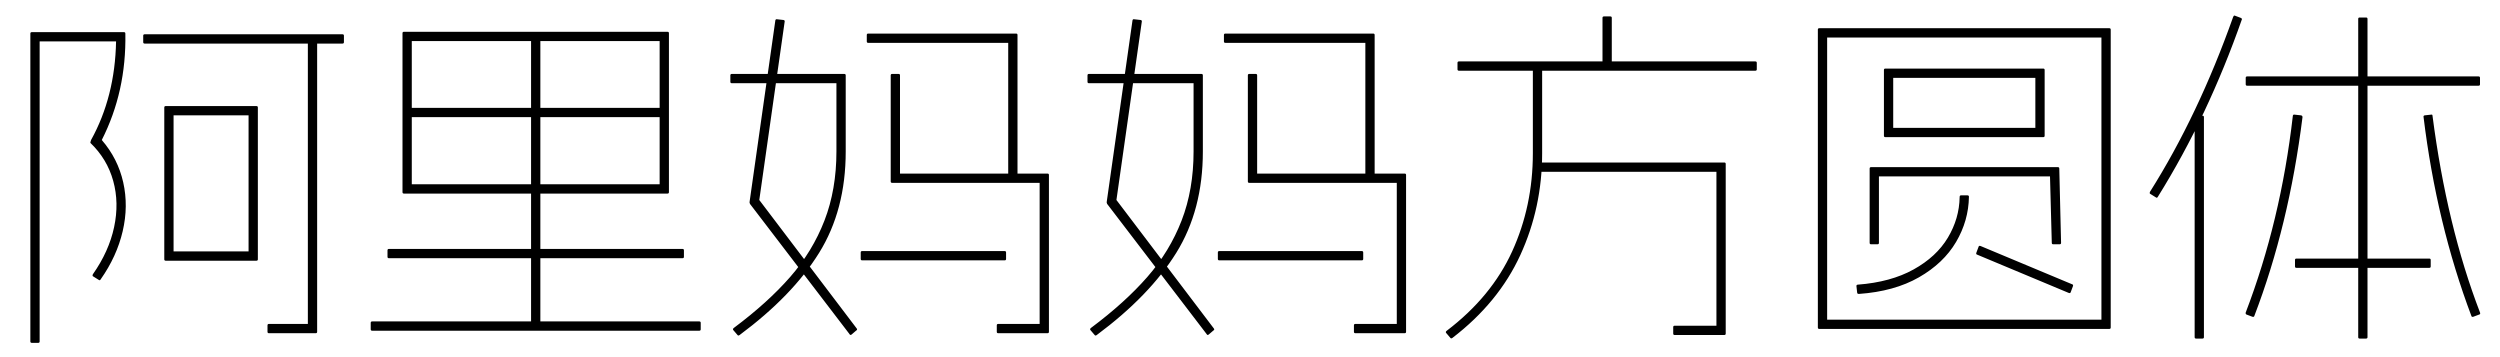 <svg xmlns="http://www.w3.org/2000/svg" xmlns:xlink="http://www.w3.org/1999/xlink" width="700" height="100"><path d="M46 30.10Q46 29.90 46.10 29.80Q46.20 29.70 46.40 29.70L46.40 29.70L71.80 29.70Q72 29.70 72.10 29.80Q72.20 29.90 72.20 30.10L72.20 30.10L72.20 72.60Q72.20 72.80 72.10 72.90Q72 73 71.80 73L71.80 73L46.40 73Q46.20 73 46.10 72.90Q46 72.80 46 72.60L46 72.60L46 30.10ZM69.60 70.40L69.60 32.30L48.60 32.30L48.60 70.40L69.60 70.40ZM88.40 10.90Q88.80 10.90 88.80 11.30L88.80 11.30L88.80 92.90Q88.80 93.30 88.40 93.30L88.40 93.30L75.30 93.30Q74.90 93.30 74.90 92.90L74.90 92.90L74.90 91.10Q74.90 90.70 75.30 90.70L75.30 90.70L86.20 90.70L86.20 11.30Q86.20 10.90 86.60 10.90L86.60 10.90L88.40 10.90ZM95.90 9.60Q96.30 9.60 96.30 10L96.30 10L96.30 11.80Q96.30 12.20 95.90 12.20L95.90 12.20L40.50 12.20Q40.10 12.20 40.10 11.80L40.10 11.80L40.10 10Q40.10 9.60 40.50 9.60L40.50 9.60L95.90 9.60ZM34.70 9Q34.90 9 35 9.10Q35.10 9.20 35.10 9.40L35.10 9.40Q35.40 25.60 28.50 39.20L28.50 39.20Q33 44.40 34.50 51.05Q36 57.70 34.35 64.75Q32.70 71.80 28.20 78.20L28.20 78.20Q28.10 78.40 27.95 78.45Q27.80 78.50 27.70 78.40L27.70 78.40L26.10 77.40Q25.80 77.30 26 76.80L26 76.80Q30.50 70.40 31.95 63.60Q33.40 56.80 31.70 50.65Q30 44.50 25.30 40L25.30 40Q25.30 39.80 25.50 39.20L25.50 39.20Q32.20 27.10 32.50 11.60L32.50 11.60L11.10 11.60L11.10 95.60Q11.10 96 10.70 96L10.70 96L8.90 96Q8.50 96 8.50 95.60L8.50 95.60L8.50 9.40Q8.50 9 8.90 9L8.90 9L34.70 9ZM112.70 9.30Q112.70 9.10 112.80 9Q112.90 8.90 113.10 8.90L113.10 8.90L186.90 8.90Q187.10 8.90 187.20 9Q187.30 9.10 187.30 9.30L187.30 9.30L187.30 53.80Q187.30 54 187.20 54.10Q187.10 54.20 186.90 54.20L186.90 54.20L113.10 54.20Q112.90 54.20 112.80 54.10Q112.70 54 112.70 53.80L112.70 53.80L112.70 9.30ZM184.70 51.60L184.70 11.50L115.30 11.50L115.30 51.60L184.70 51.60ZM195.80 90Q196.20 90 196.20 90.40L196.20 90.40L196.20 92.20Q196.20 92.60 195.80 92.60L195.80 92.60L104.20 92.60Q103.80 92.60 103.80 92.20L103.80 92.20L103.80 90.40Q103.80 90 104.20 90L104.20 90L195.80 90ZM191.10 69.70Q191.50 69.70 191.50 70.10L191.50 70.10L191.50 71.90Q191.50 72.30 191.10 72.30L191.10 72.30L108.90 72.30Q108.50 72.30 108.50 71.90L108.50 71.90L108.50 70.10Q108.50 69.70 108.90 69.70L108.90 69.70L191.10 69.70ZM150.90 10.20Q151.30 10.20 151.30 10.60L151.30 10.60L151.30 90.90Q151.30 91.30 150.90 91.30L150.90 91.30L149.10 91.30Q148.70 91.30 148.70 90.90L148.70 90.90L148.70 10.60Q148.70 10.20 149.10 10.20L149.10 10.20L150.90 10.20ZM185.60 30.20Q186 30.20 186 30.60L186 30.60L186 32.40Q186 32.80 185.60 32.80L185.60 32.80L114.40 32.80Q114 32.80 114 32.40L114 32.40L114 30.60Q114 30.20 114.40 30.20L114.40 30.20L185.60 30.20ZM281.30 70.30Q281.70 70.30 281.70 70.70L281.70 70.70L281.70 72.50Q281.70 72.90 281.30 72.90L281.30 72.90L241.40 72.90Q241 72.90 241 72.50L241 72.50L241 70.70Q241 70.30 241.40 70.30L241.40 70.30L281.30 70.30ZM251.60 20.70Q252 20.70 252 21.10L252 21.10L252 48.60L293.30 48.60Q293.50 48.60 293.60 48.70Q293.70 48.80 293.70 49L293.70 49L293.70 92.90Q293.70 93.10 293.60 93.20Q293.50 93.30 293.30 93.30L293.30 93.30L279.50 93.30Q279.10 93.30 279.10 92.90L279.10 92.90L279.10 91.10Q279.10 90.70 279.50 90.70L279.50 90.70L291.10 90.70L291.10 51.20L249.80 51.20Q249.60 51.20 249.50 51.10Q249.40 51 249.40 50.80L249.40 50.80L249.40 21.10Q249.40 20.70 249.80 20.70L249.80 20.70L251.60 20.70ZM284.50 9.40Q284.70 9.40 284.80 9.50Q284.90 9.60 284.90 9.80L284.90 9.80L284.90 49.50Q284.90 49.90 284.50 49.90L284.50 49.90L282.70 49.90Q282.30 49.90 282.30 49.50L282.30 49.50L282.30 12L243.10 12Q242.70 12 242.70 11.60L242.70 11.60L242.70 9.80Q242.70 9.40 243.10 9.40L243.10 9.40L284.50 9.40ZM219.40 5.60Q219.80 5.70 219.70 6.10L219.70 6.10L212.60 56L239.90 92Q240.10 92.40 239.80 92.50L239.80 92.50L238.40 93.70Q238 93.90 237.90 93.60L237.90 93.60L210 57.10Q209.80 56.70 209.90 56.40L209.90 56.40L217.10 5.70Q217.20 5.30 217.60 5.40L217.60 5.40L219.40 5.60ZM236.40 20.70Q236.60 20.70 236.70 20.80Q236.80 20.90 236.80 21.10L236.80 21.10L236.80 42.40Q236.80 58.80 229.35 70.80Q221.90 82.80 207.10 93.80L207.10 93.80Q206.70 94.10 206.50 93.80L206.50 93.80L205.30 92.40Q205.10 92.10 205.50 91.80L205.50 91.80Q215 84.70 221.25 77.55Q227.50 70.40 230.85 61.75Q234.20 53.10 234.20 42.40L234.20 42.40L234.20 23.30L204.90 23.30Q204.50 23.30 204.50 22.90L204.50 22.90L204.50 21.10Q204.50 20.70 204.90 20.70L204.90 20.70L236.40 20.70ZM381.30 70.30Q381.70 70.30 381.70 70.70L381.70 70.70L381.70 72.50Q381.70 72.90 381.30 72.90L381.30 72.90L341.40 72.90Q341 72.90 341 72.50L341 72.50L341 70.70Q341 70.30 341.40 70.30L341.40 70.30L381.30 70.30ZM351.60 20.70Q352 20.70 352 21.10L352 21.10L352 48.60L393.30 48.60Q393.50 48.60 393.60 48.70Q393.70 48.80 393.70 49L393.70 49L393.70 92.90Q393.70 93.10 393.60 93.20Q393.50 93.30 393.30 93.30L393.30 93.30L379.50 93.30Q379.10 93.30 379.10 92.90L379.10 92.90L379.10 91.10Q379.10 90.70 379.50 90.70L379.50 90.70L391.10 90.70L391.10 51.20L349.80 51.20Q349.60 51.20 349.50 51.10Q349.40 51 349.40 50.80L349.40 50.80L349.40 21.10Q349.40 20.70 349.80 20.70L349.80 20.70L351.60 20.70ZM384.50 9.40Q384.70 9.40 384.80 9.50Q384.90 9.60 384.90 9.80L384.90 9.80L384.90 49.50Q384.90 49.90 384.50 49.90L384.50 49.90L382.70 49.90Q382.30 49.90 382.30 49.50L382.30 49.50L382.30 12L343.10 12Q342.70 12 342.70 11.60L342.70 11.60L342.70 9.80Q342.70 9.40 343.10 9.40L343.10 9.40L384.50 9.40ZM319.40 5.60Q319.80 5.70 319.70 6.10L319.70 6.10L312.60 56L339.90 92Q340.10 92.40 339.80 92.50L339.80 92.50L338.40 93.70Q338 93.90 337.90 93.60L337.90 93.60L310 57.10Q309.80 56.70 309.90 56.40L309.90 56.40L317.10 5.70Q317.20 5.30 317.60 5.40L317.60 5.40L319.40 5.60ZM336.40 20.70Q336.60 20.70 336.70 20.80Q336.80 20.90 336.80 21.10L336.80 21.10L336.80 42.40Q336.80 58.80 329.35 70.80Q321.90 82.80 307.10 93.80L307.10 93.80Q306.70 94.10 306.50 93.80L306.50 93.80L305.30 92.40Q305.10 92.10 305.50 91.80L305.50 91.80Q315 84.70 321.25 77.55Q327.50 70.40 330.85 61.75Q334.20 53.10 334.20 42.40L334.20 42.40L334.20 23.30L304.90 23.30Q304.50 23.30 304.50 22.90L304.50 22.90L304.50 21.10Q304.50 20.70 304.90 20.70L304.90 20.70L336.40 20.70ZM482.80 45.50Q483 45.50 483.10 45.60Q483.20 45.70 483.20 45.90L483.20 45.90L483.20 93.40Q483.20 93.60 483.10 93.70Q483 93.80 482.80 93.80L482.80 93.80L468.90 93.80Q468.50 93.80 468.50 93.40L468.50 93.40L468.50 91.60Q468.50 91.20 468.90 91.20L468.90 91.20L480.60 91.20L480.60 48.10L431.30 48.10Q430.90 48.10 430.90 47.70L430.90 47.70L430.90 45.90Q430.90 45.50 431.30 45.50L431.30 45.50L482.80 45.50ZM431.40 18.50Q431.80 18.50 431.80 18.90L431.80 18.90L431.80 42.90Q431.80 58.10 425.70 71.40Q419.60 84.70 406.70 94.60L406.70 94.60Q406.30 94.90 406.10 94.60L406.10 94.60L404.90 93.20Q404.70 92.90 405.10 92.60L405.10 92.60Q417.60 83.10 423.40 70.40Q429.20 57.70 429.20 42.90L429.20 42.90L429.20 18.90Q429.20 18.50 429.60 18.50L429.60 18.50L431.40 18.50ZM491.50 17.20Q491.90 17.20 491.90 17.60L491.90 17.60L491.90 19.40Q491.90 19.80 491.50 19.80L491.50 19.80L408.50 19.80Q408.10 19.80 408.10 19.40L408.10 19.40L408.10 17.60Q408.10 17.20 408.50 17.20L408.50 17.20L491.50 17.20ZM450.90 4.60Q451.30 4.60 451.30 5L451.30 5L451.30 18.10Q451.30 18.50 450.90 18.50L450.90 18.50L449.10 18.50Q448.70 18.50 448.70 18.10L448.70 18.10L448.70 5Q448.70 4.60 449.10 4.60L449.10 4.60L450.90 4.60ZM509 8.30Q509 7.90 509.40 7.90L509.40 7.90L590.60 7.90Q591 7.90 591 8.30L591 8.30L591 91.70Q591 92.10 590.60 92.10L590.60 92.10L509.40 92.10Q509 92.10 509 91.70L509 91.70L509 8.30ZM588.40 89.50L588.40 10.50L511.60 10.50L511.60 89.50L588.40 89.50ZM548.70 55.20Q548.70 54.90 548.80 54.80Q548.90 54.70 549.10 54.70L549.10 54.70L550.90 54.70Q551.10 54.70 551.20 54.80Q551.30 54.90 551.30 55.10L551.30 55.10Q551.20 61.80 547.70 67.75Q544.20 73.70 537.30 77.65Q530.40 81.60 520.50 82.30L520.50 82.30Q520 82.30 520 81.90L520 81.90L519.80 80.10Q519.80 79.70 520.20 79.70L520.20 79.70Q529.40 79 535.80 75.45Q542.20 71.90 545.40 66.55Q548.60 61.20 548.70 55.20L548.70 55.20ZM576.20 46.80Q576.60 46.80 576.60 47.20L576.60 47.20L577.10 68Q577.10 68.40 576.70 68.40L576.70 68.40L574.90 68.40Q574.50 68.40 574.50 68L574.50 68L574 49.40L526.10 49.40L526.10 68Q526.10 68.40 525.70 68.40L525.70 68.40L523.90 68.40Q523.50 68.40 523.50 68L523.50 68L523.50 47.20Q523.50 46.80 523.90 46.80L523.90 46.80L576.20 46.80ZM580.20 79.60Q580.60 79.70 580.40 80.20L580.40 80.20L579.80 81.80Q579.70 82.20 579.20 82L579.20 82L553.60 71.30Q553.20 71.20 553.40 70.70L553.40 70.70L554 69.10Q554.10 68.70 554.60 68.90L554.60 68.90L580.20 79.60ZM527.50 19.60Q527.50 19.40 527.60 19.30Q527.70 19.20 527.90 19.20L527.90 19.20L572.10 19.20Q572.30 19.20 572.40 19.30Q572.50 19.40 572.50 19.60L572.50 19.60L572.50 38Q572.50 38.20 572.40 38.30Q572.30 38.40 572.10 38.40L572.10 38.40L527.90 38.40Q527.70 38.40 527.60 38.30Q527.50 38.20 527.50 38L527.50 38L527.50 19.60ZM569.90 35.80L569.90 21.80L530.10 21.80L530.10 35.80L569.90 35.80ZM694 21.40Q694.40 21.40 694.40 21.80L694.40 21.80L694.40 23.60Q694.40 24 694 24L694 24L629.20 24Q628.80 24 628.80 23.60L628.80 23.60L628.80 21.80Q628.80 21.40 629.20 21.40L629.20 21.40L694 21.40ZM662.50 4.90Q662.90 4.90 662.90 5.30L662.90 5.30L662.90 94.40Q662.90 94.80 662.50 94.80L662.50 94.80L660.70 94.80Q660.30 94.80 660.30 94.40L660.30 94.40L660.30 5.30Q660.30 4.90 660.70 4.90L660.70 4.90L662.50 4.90ZM644.30 32.30Q644.70 32.40 644.70 32.80L644.70 32.80Q640.90 63.20 631.20 88.50L631.20 88.50Q631.10 88.80 630.70 88.70L630.70 88.70L629.10 88.10Q628.70 88 628.80 87.50L628.80 87.50Q633.70 74.70 637 60.95Q640.30 47.20 642 32.40L642 32.40Q642.10 32 642.50 32.10L642.50 32.10L644.30 32.30ZM680.70 32.10Q681.10 32 681.10 32.40L681.10 32.40Q685.10 63.30 694.40 87.50L694.40 87.50Q694.60 88 694.10 88.10L694.10 88.10L692.50 88.70Q692.10 88.80 692 88.50L692 88.50Q687.10 75.50 683.75 61.55Q680.40 47.60 678.60 32.80L678.60 32.80Q678.50 32.40 678.90 32.30L678.90 32.30L680.70 32.10ZM680.20 72.40Q680.60 72.40 680.60 72.80L680.60 72.80L680.60 74.60Q680.60 75 680.20 75L680.20 75L643 75Q642.60 75 642.60 74.60L642.60 74.60L642.60 72.80Q642.60 72.40 643 72.40L643 72.40L680.20 72.40ZM616.70 32.40Q617.10 32.40 617.10 32.80L617.10 32.80L617.10 94.40Q617.10 94.80 616.70 94.80L616.70 94.80L614.90 94.80Q614.50 94.80 614.50 94.40L614.50 94.40L614.50 32.80Q614.50 32.40 614.90 32.40L614.90 32.40L616.70 32.40ZM627.40 5Q627.60 5.10 627.70 5.20Q627.80 5.30 627.70 5.50L627.70 5.50Q623 18.90 617.15 31.30Q611.30 43.70 604.20 55.10L604.20 55.10Q604.10 55.30 603.95 55.35Q603.80 55.40 603.70 55.30L603.70 55.30L602.10 54.30Q601.80 54.20 602 53.70L602 53.70Q615.50 32.30 625.30 4.70L625.30 4.70Q625.40 4.50 625.50 4.40Q625.60 4.30 625.80 4.40L625.80 4.40L627.40 5Z"/></svg>